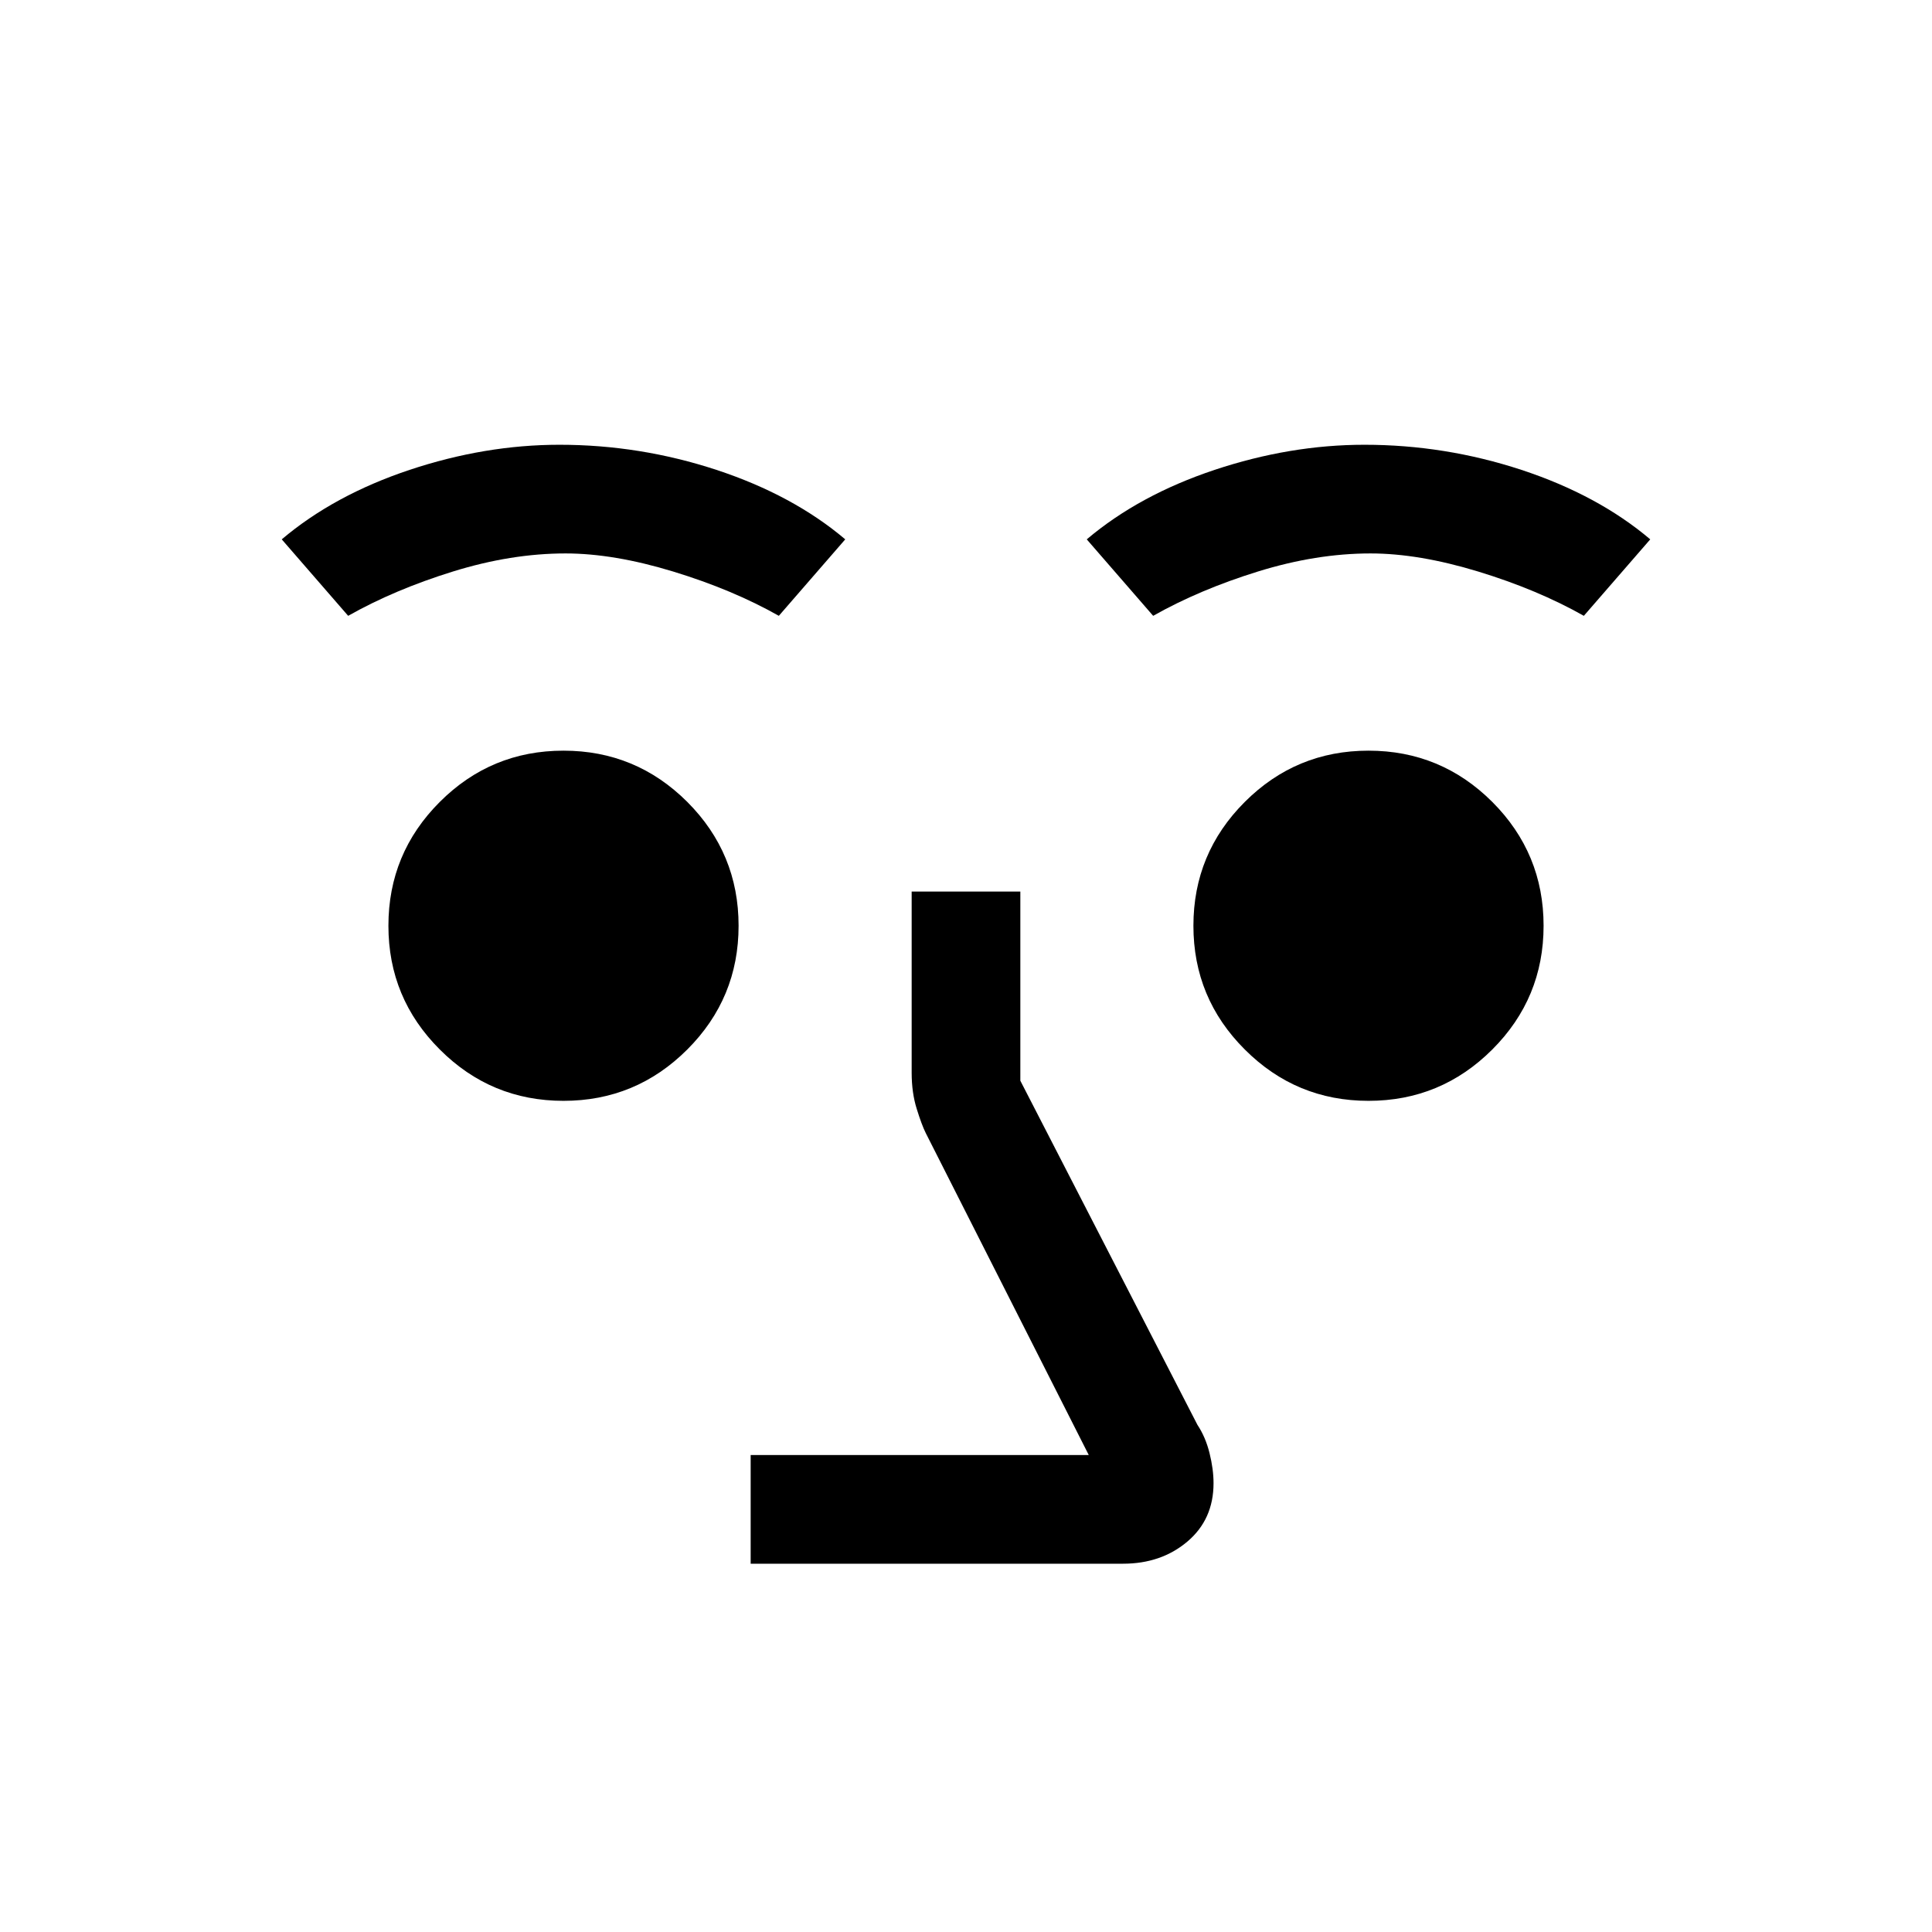 <svg xmlns="http://www.w3.org/2000/svg" height="24" width="24"><path d="M9.325 19.425V18.075H13.525L11.5 14.075Q11.45 13.975 11.388 13.775Q11.325 13.575 11.325 13.325V11.075H12.675V13.425L14.875 17.7Q14.975 17.85 15.025 18.05Q15.075 18.25 15.075 18.425Q15.075 18.875 14.75 19.15Q14.425 19.425 13.95 19.425ZM7 13.675Q6.1 13.675 5.463 13.037Q4.825 12.4 4.825 11.5Q4.825 10.6 5.463 9.962Q6.1 9.325 7 9.325Q7.9 9.325 8.538 9.962Q9.175 10.6 9.175 11.5Q9.175 12.4 8.538 13.037Q7.9 13.675 7 13.675ZM17 13.675Q16.1 13.675 15.463 13.037Q14.825 12.4 14.825 11.5Q14.825 10.6 15.463 9.962Q16.1 9.325 17 9.325Q17.9 9.325 18.538 9.962Q19.175 10.6 19.175 11.5Q19.175 12.4 18.538 13.037Q17.9 13.675 17 13.675ZM4.325 7.65 3.5 6.7Q4.15 6.15 5.088 5.837Q6.025 5.525 6.95 5.525Q7.95 5.525 8.9 5.837Q9.85 6.15 10.5 6.7L9.675 7.65Q9.1 7.325 8.363 7.1Q7.625 6.875 7.025 6.875Q6.35 6.875 5.625 7.1Q4.9 7.325 4.325 7.65ZM14.325 7.65 13.5 6.7Q14.15 6.15 15.088 5.837Q16.025 5.525 16.95 5.525Q17.95 5.525 18.9 5.837Q19.85 6.15 20.5 6.7L19.675 7.65Q19.1 7.325 18.363 7.1Q17.625 6.875 17.025 6.875Q16.35 6.875 15.625 7.1Q14.9 7.325 14.325 7.65Z"/></svg>